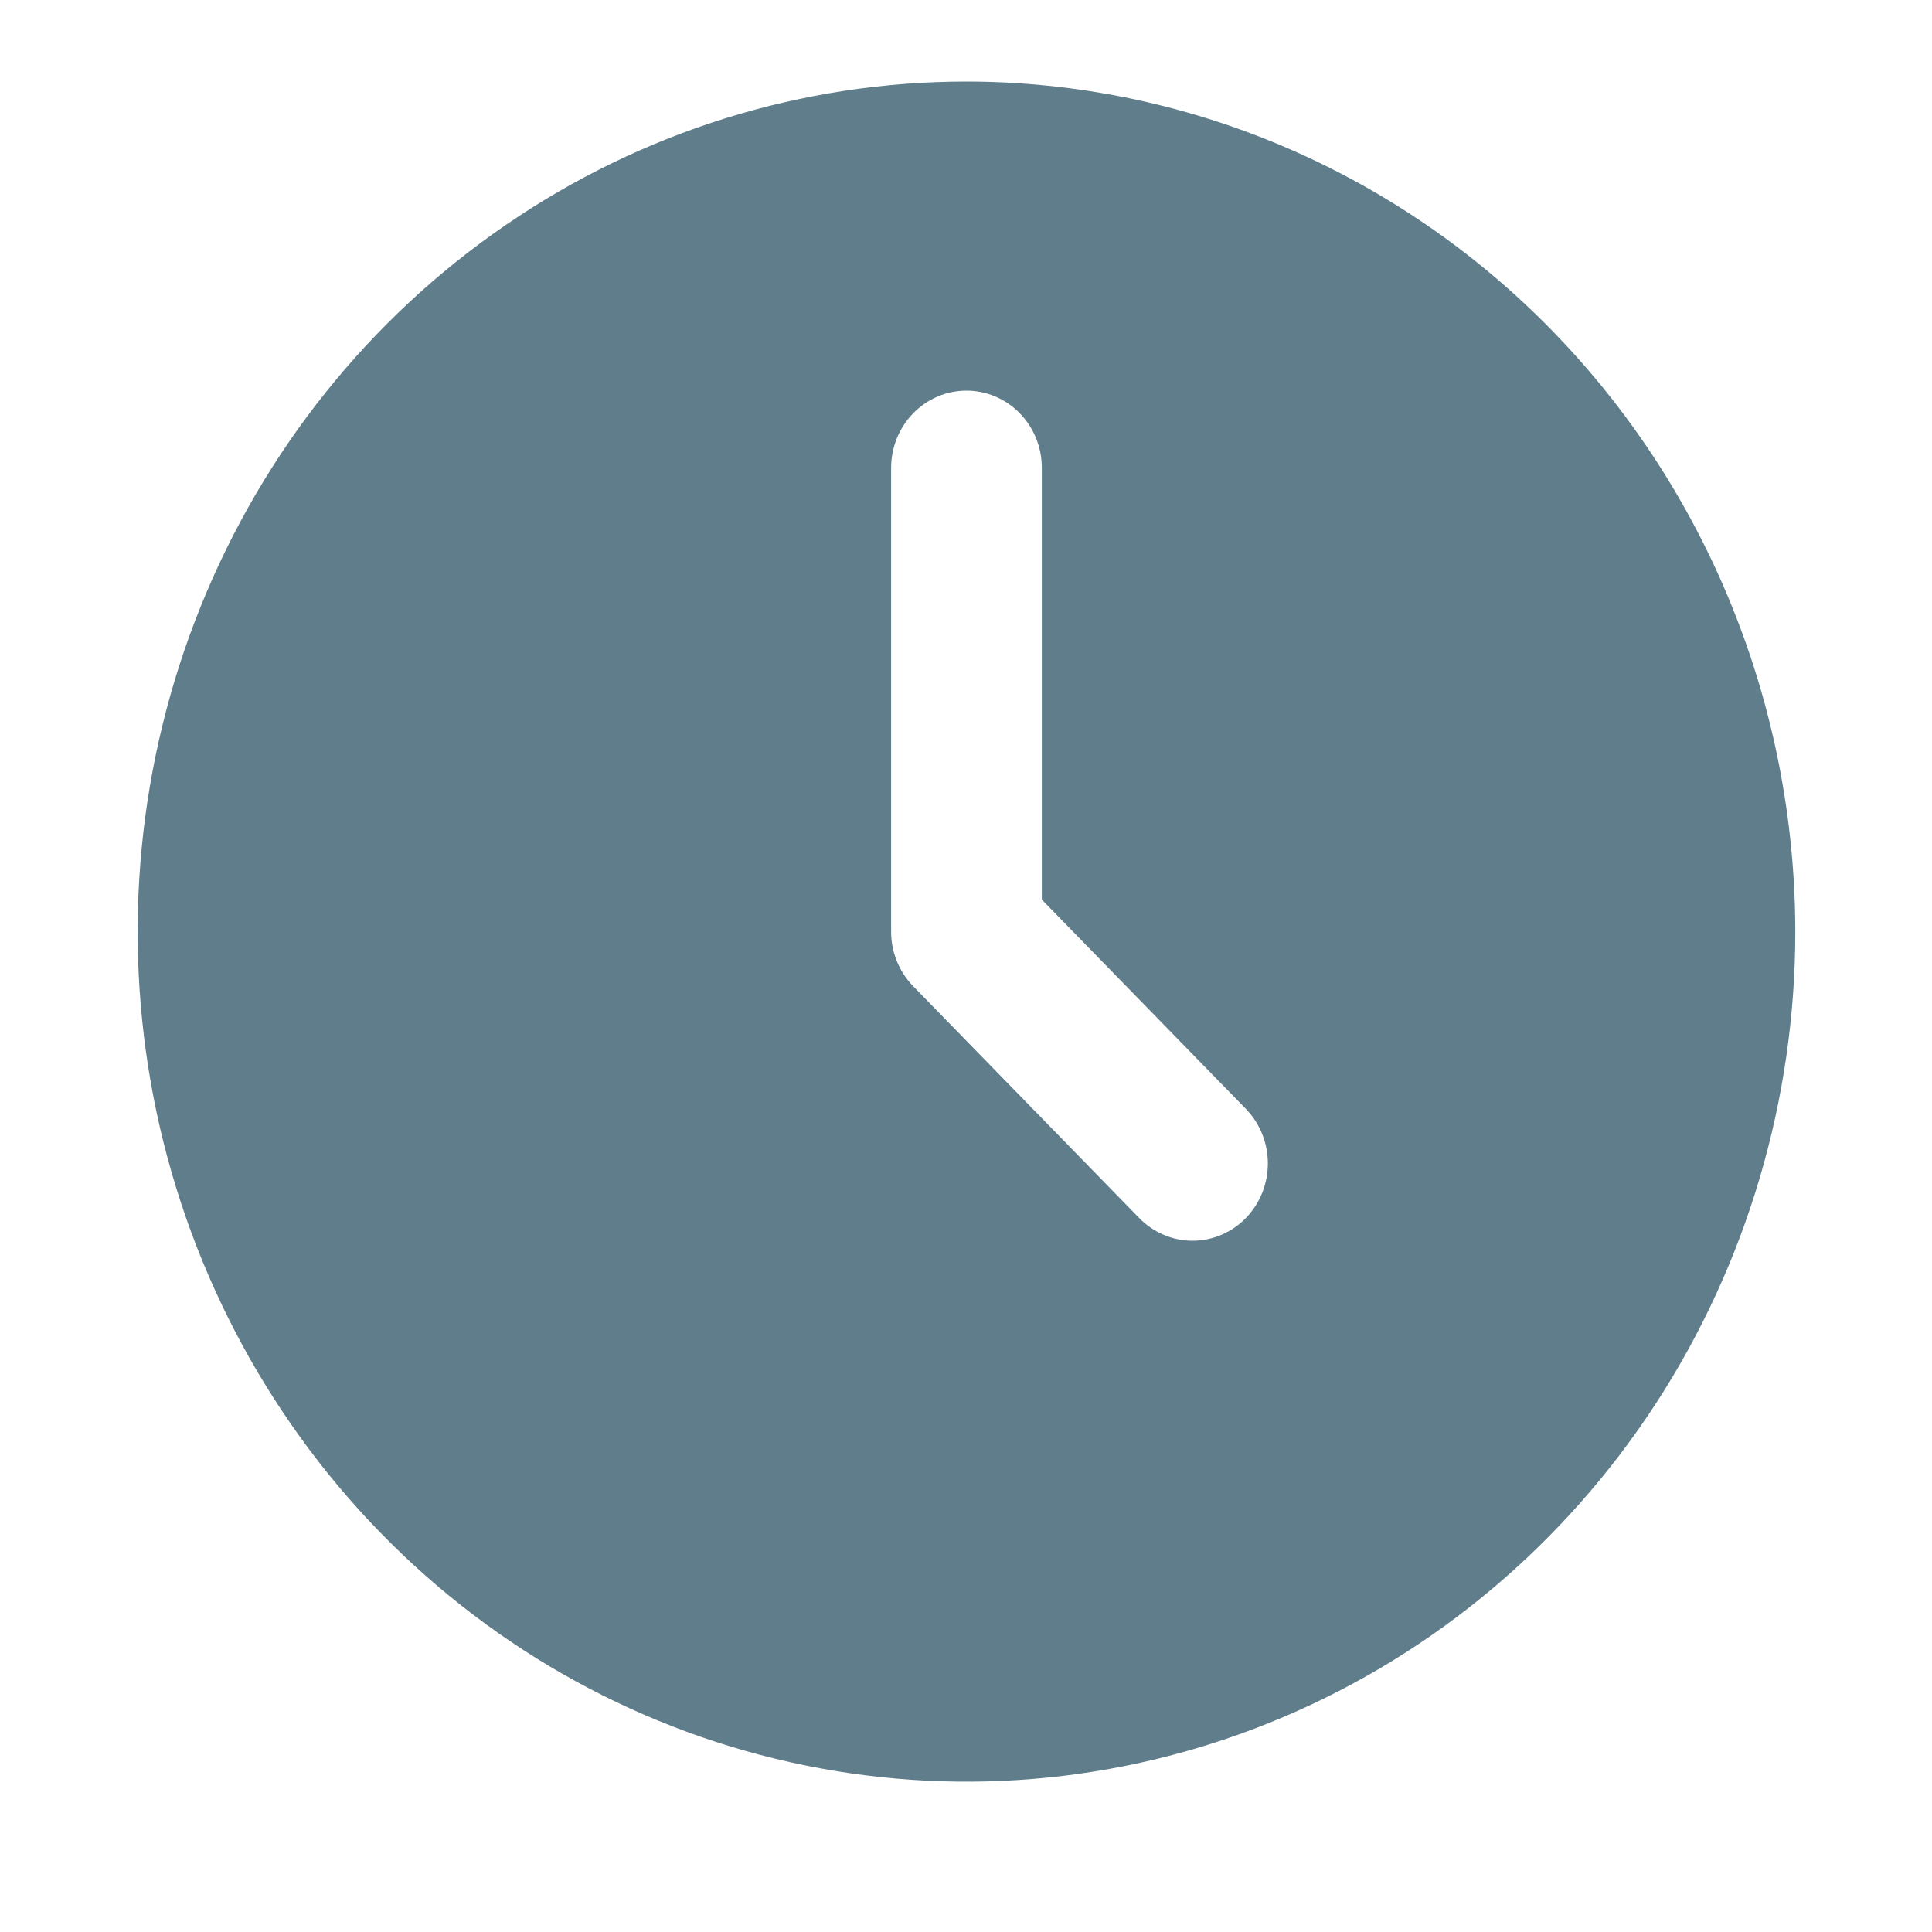 <svg width="25" height="25" viewBox="0 0 25 25" fill="none" xmlns="http://www.w3.org/2000/svg">
<path d="M12.506 1.055C10.385 1.055 8.311 1.7 6.548 2.909C4.784 4.117 3.409 5.835 2.598 7.845C1.786 9.855 1.574 12.067 1.987 14.201C2.401 16.334 3.423 18.294 4.923 19.833C6.422 21.371 8.333 22.419 10.414 22.843C12.494 23.268 14.651 23.05 16.61 22.217C18.57 21.385 20.245 19.975 21.424 18.166C22.602 16.357 23.231 14.23 23.231 12.055C23.228 9.138 22.097 6.342 20.086 4.28C18.076 2.218 15.35 1.058 12.506 1.055ZM16.121 15.762C15.938 15.949 15.69 16.055 15.431 16.055C15.173 16.055 14.925 15.949 14.742 15.762L11.817 12.762C11.634 12.574 11.531 12.32 11.531 12.055V6.055C11.531 5.789 11.634 5.535 11.817 5.348C12 5.16 12.248 5.055 12.506 5.055C12.765 5.055 13.013 5.16 13.196 5.348C13.379 5.535 13.481 5.789 13.481 6.055V11.641L16.121 14.348C16.303 14.535 16.406 14.79 16.406 15.055C16.406 15.32 16.303 15.574 16.121 15.762Z" fill="#607D8B"/>
</svg>
